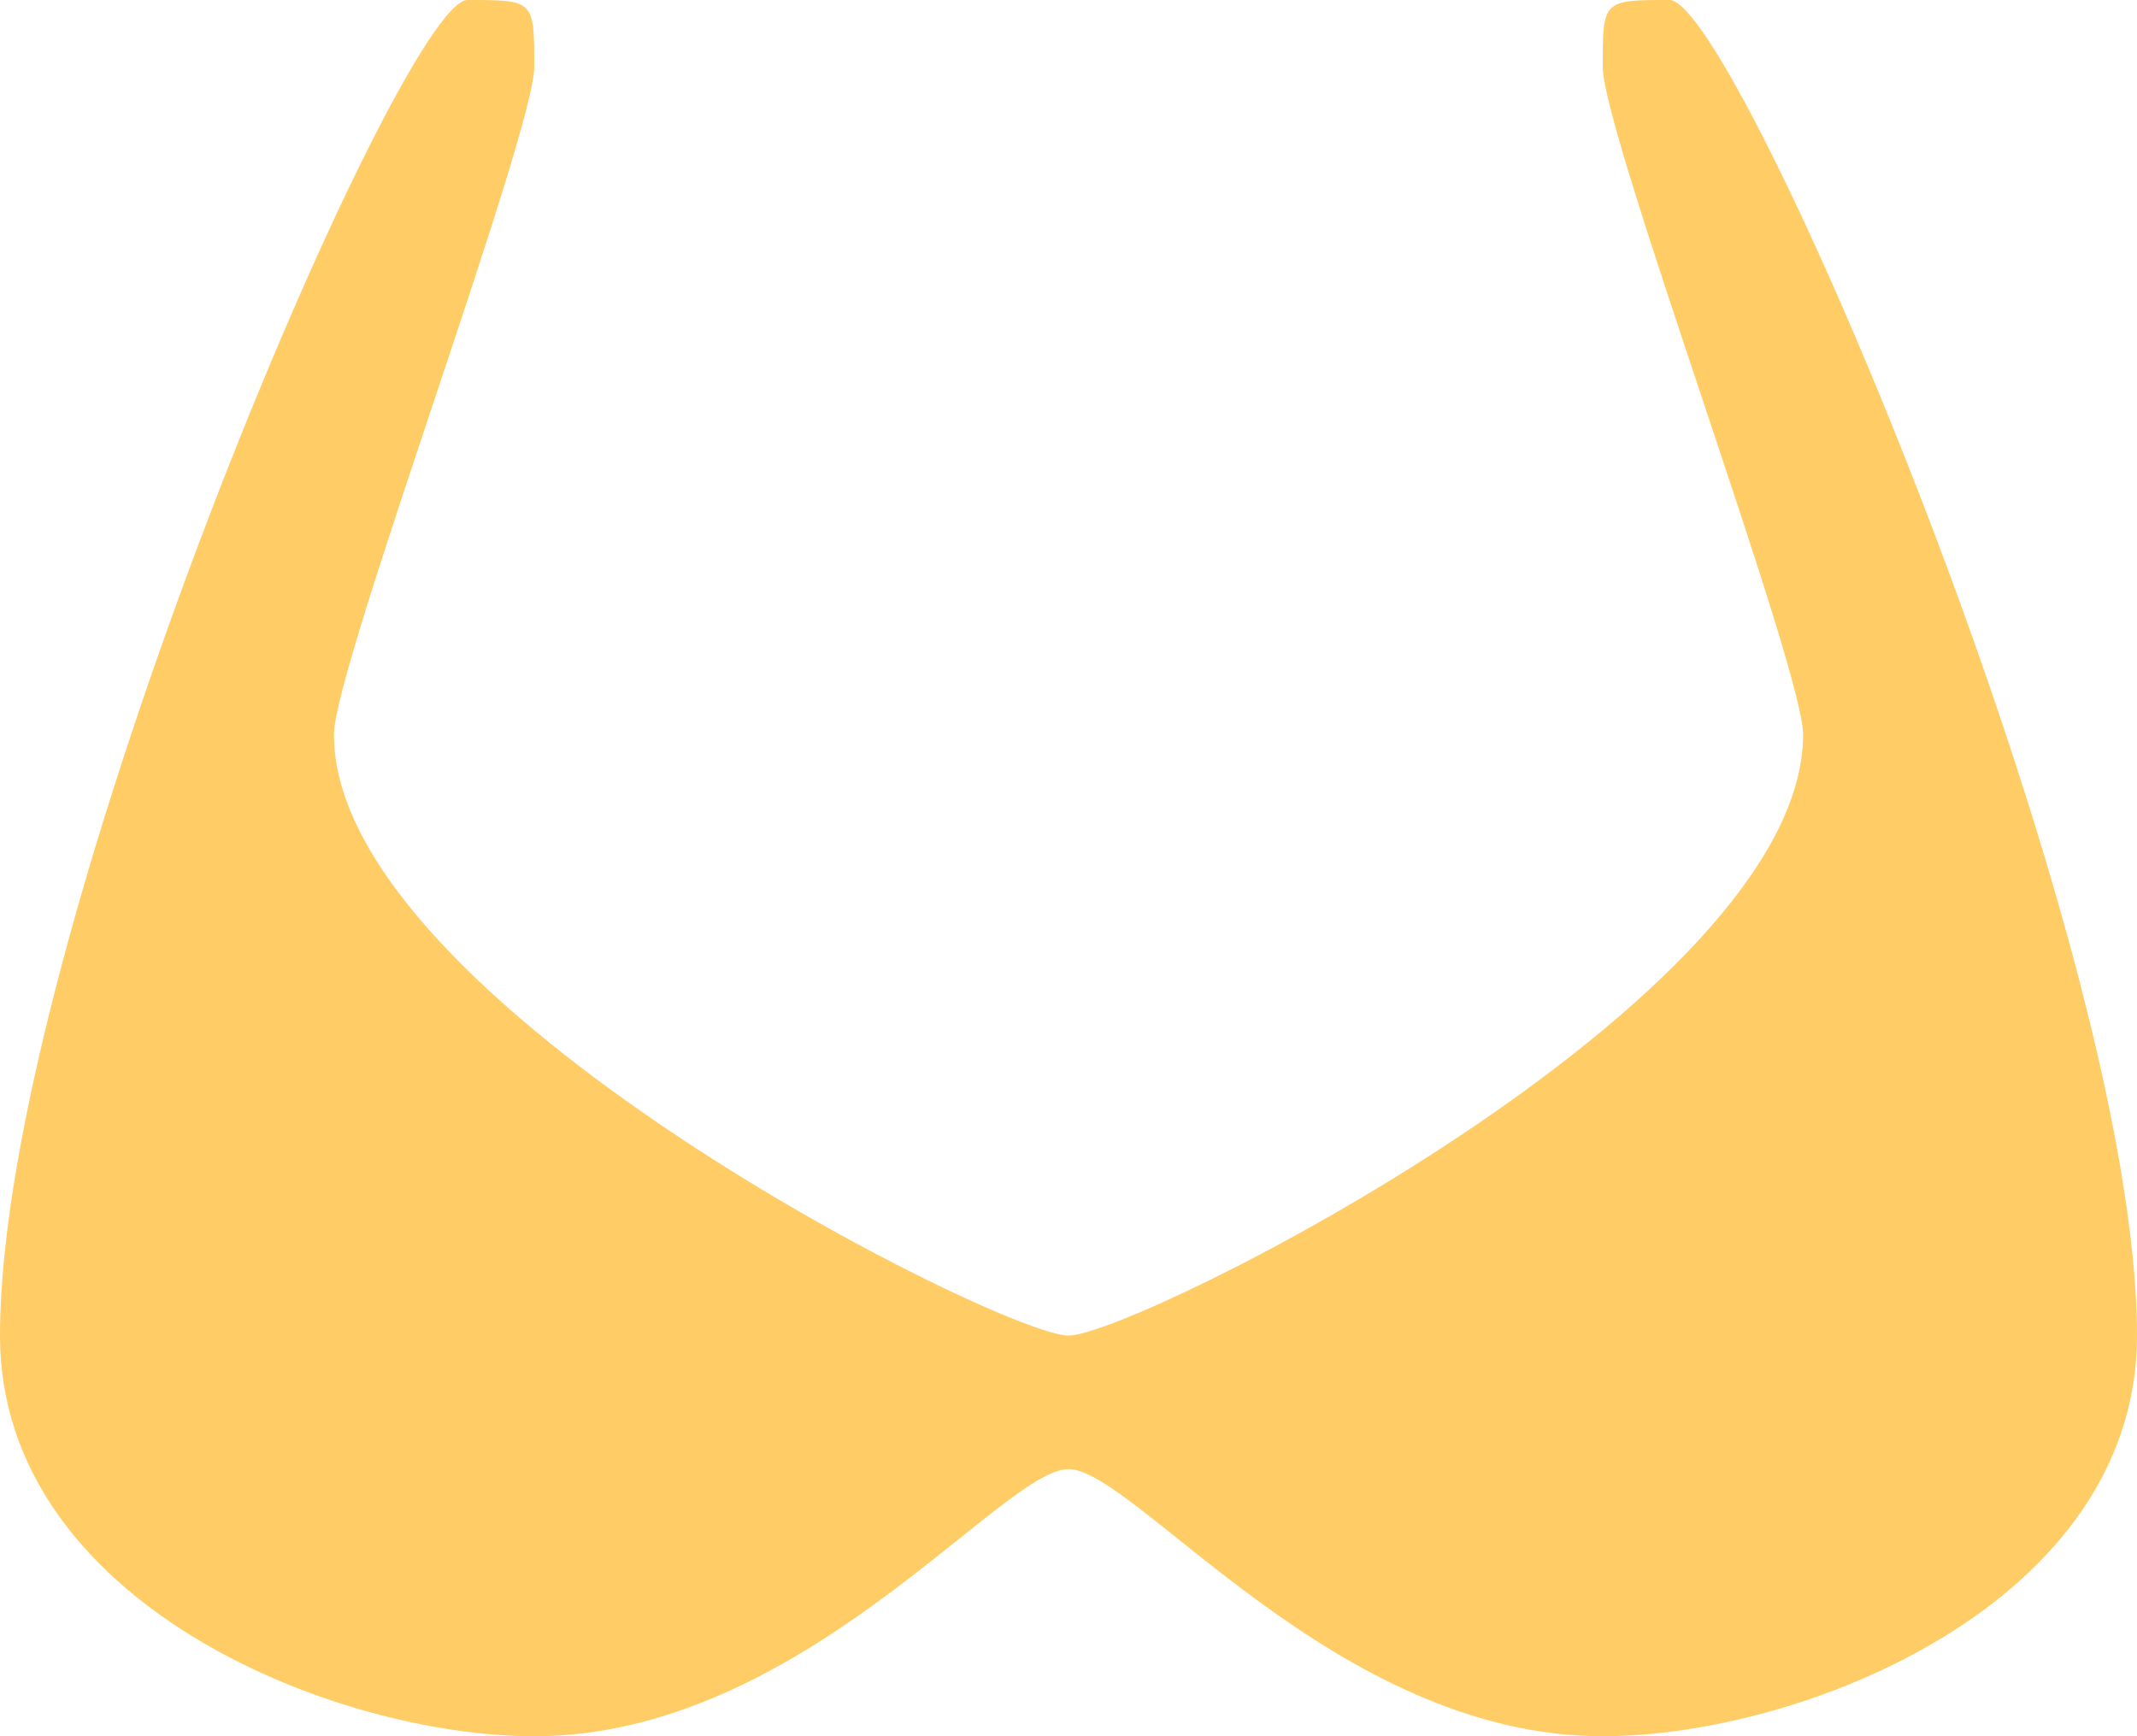 <?xml version="1.0" encoding="iso-8859-1"?>
<!-- Generator: Adobe Illustrator 16.0.0, SVG Export Plug-In . SVG Version: 6.00 Build 0)  -->
<!DOCTYPE svg PUBLIC "-//W3C//DTD SVG 1.1//EN" "http://www.w3.org/Graphics/SVG/1.1/DTD/svg11.dtd">
<svg version="1.1" id="Layer_1" xmlns="http://www.w3.org/2000/svg" xmlns:xlink="http://www.w3.org/1999/xlink" x="0px" y="0px"
	 width="64px" height="52.001px" viewBox="0 0 64 52.001" style="enable-background:new 0 0 64 52.001;" xml:space="preserve">
<g id="Bra">
	<g>
		<path style="fill:#FFCC66;" d="M50,0c-2,0-2,0-2,2.001c0,2,6,18,6,19.999c0,8.001-20,18.001-22,18.001S10,30.001,10,22
			c0-1.999,6-17.999,6-19.999C16,0,16,0,14,0S0,28,0,40.001c0,8,10,12,16,12c8,0,14-8,16-8s8,8,16,8c6,0,16-4,16-12C64,28,52,0,50,0
			z"/>
	</g>
</g>
<g>
</g>
<g>
</g>
<g>
</g>
<g>
</g>
<g>
</g>
<g>
</g>
<g>
</g>
<g>
</g>
<g>
</g>
<g>
</g>
<g>
</g>
<g>
</g>
<g>
</g>
<g>
</g>
<g>
</g>
</svg>
